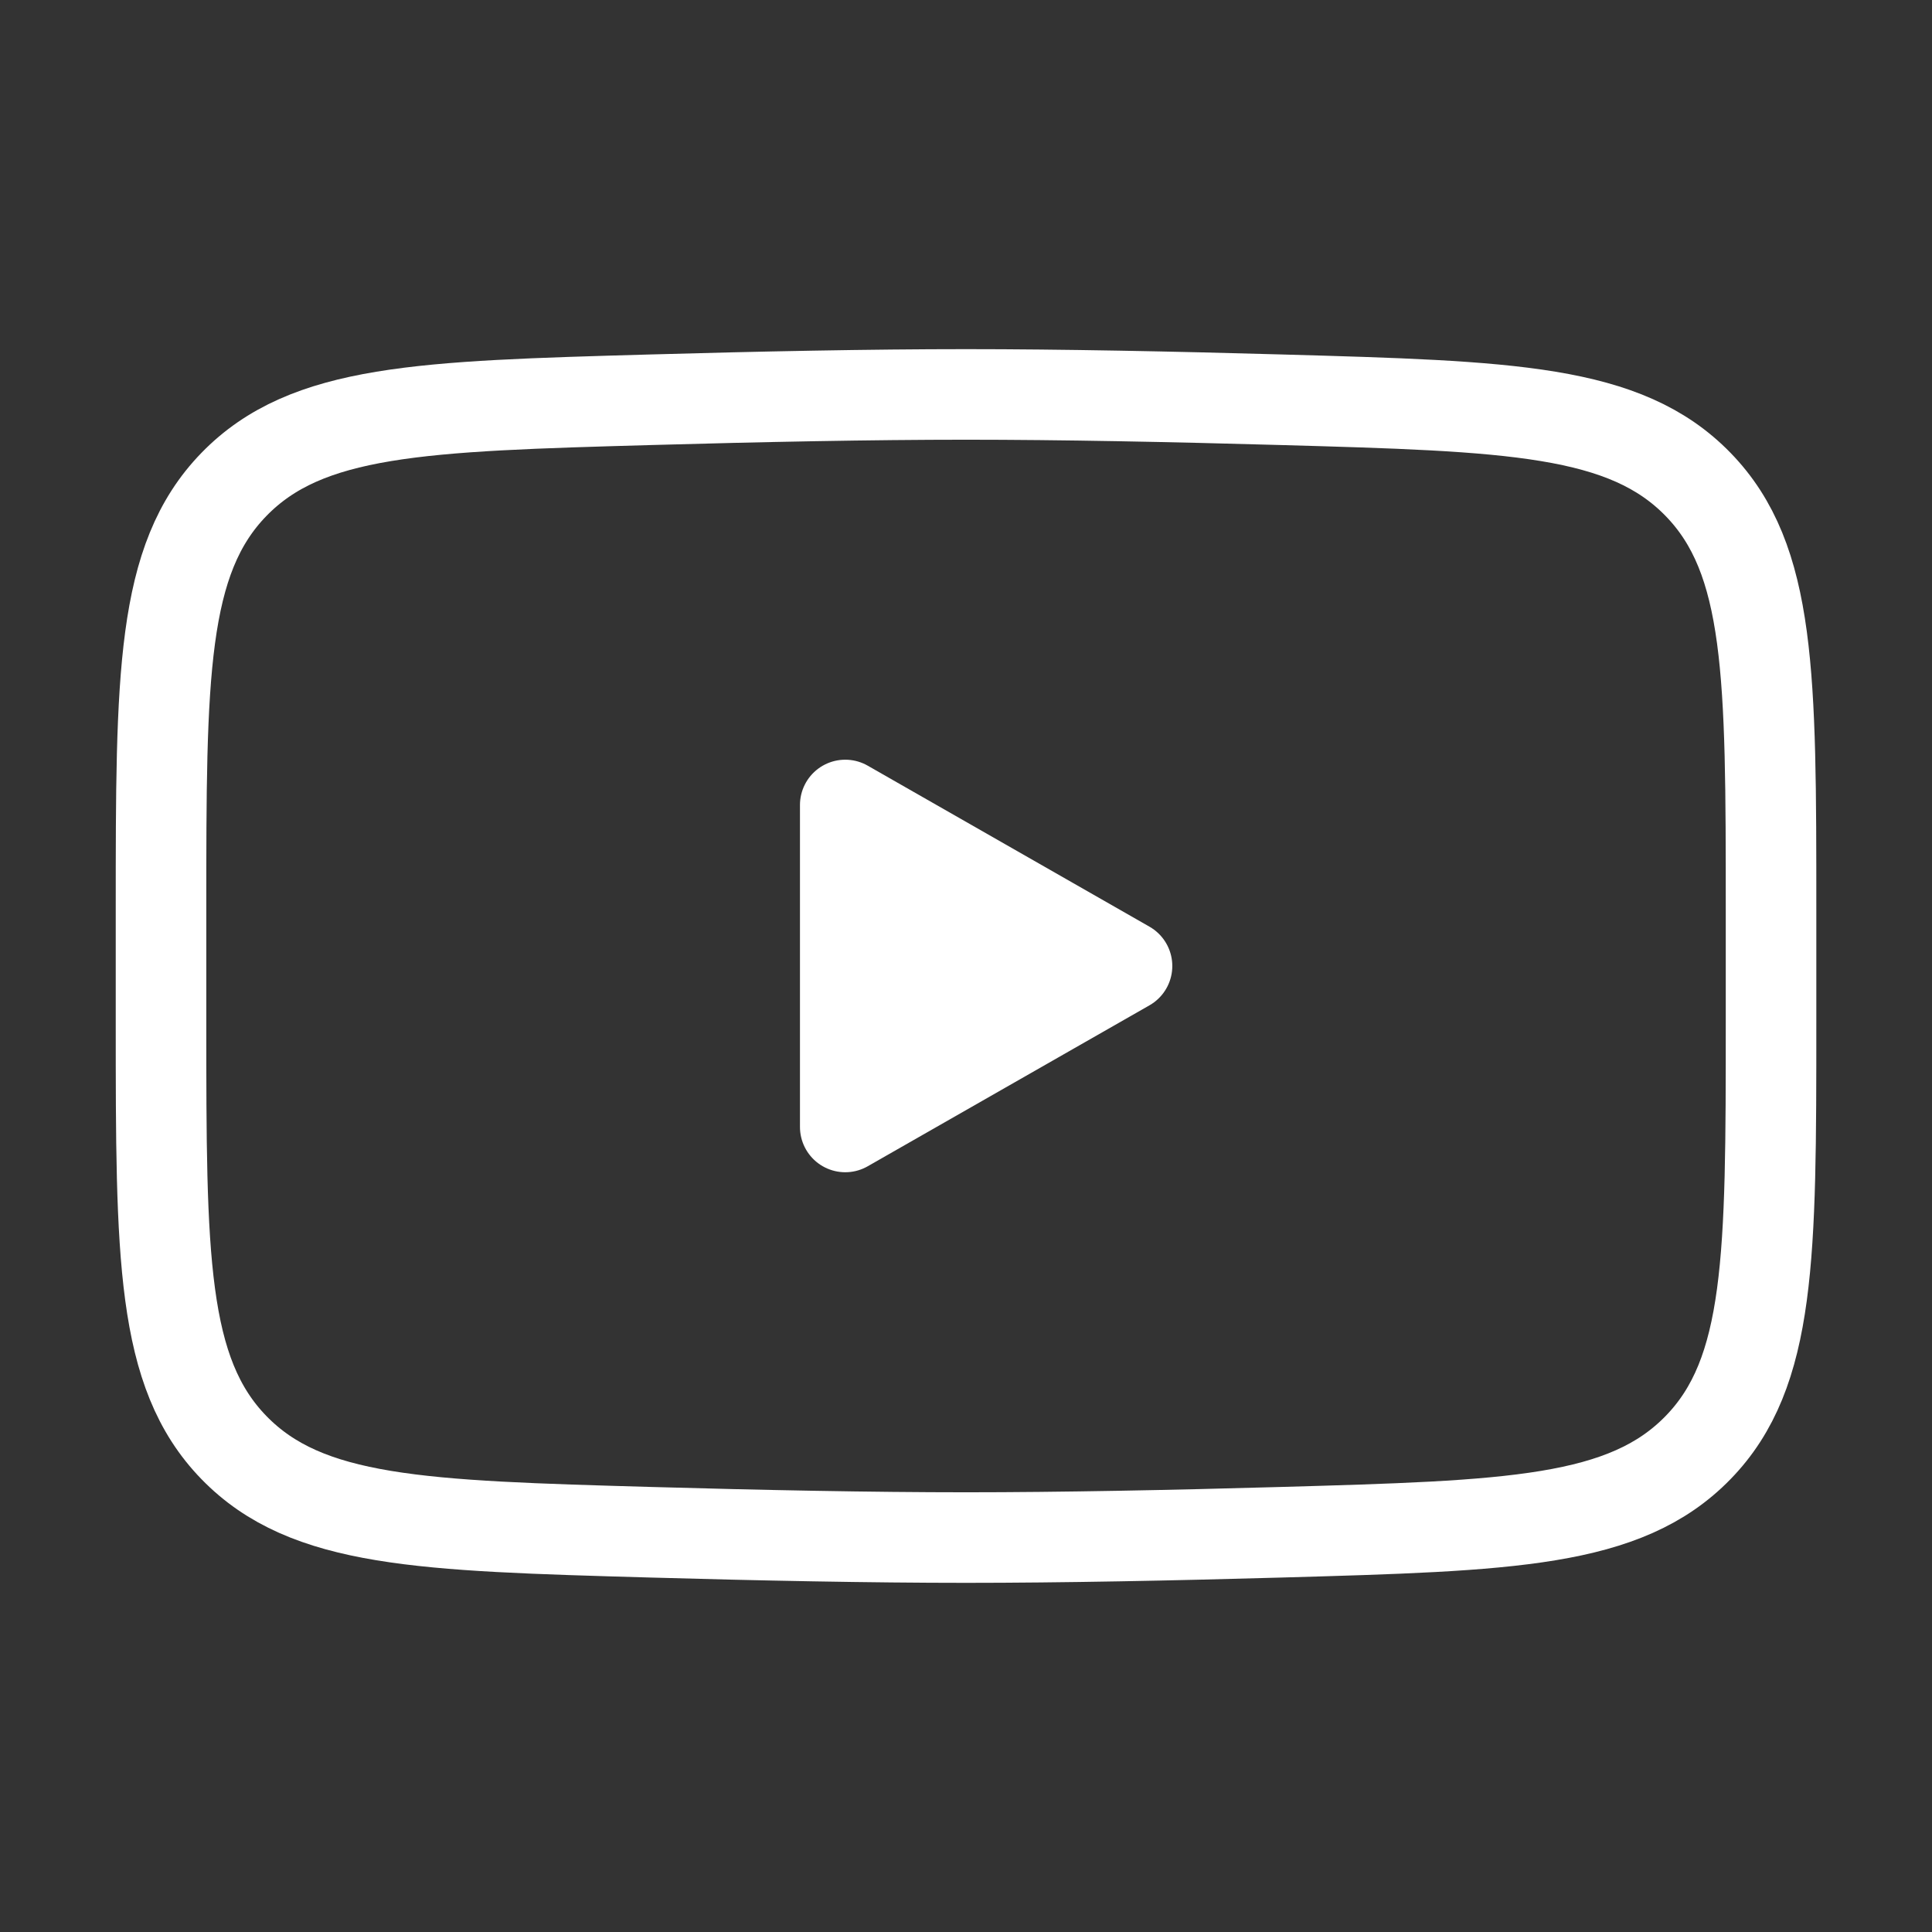 <svg width="32" height="32" viewBox="0 0 32 32" fill="none" xmlns="http://www.w3.org/2000/svg" xmlns:xlink="http://www.w3.org/1999/xlink">
	<rect x="0" y="0" width="32" height="32" fill="#333333" stroke="none"/>
	<desc>
			Created with Pixso.
	</desc>
	<defs>
		<clipPath id="clip22_4935">
			<rect id="source_icons_youtube 1" width="32" height="32" fill="white" fill-opacity="0"/>
		</clipPath>
	</defs>
	<rect id="source_icons_youtube 1" width="32" height="32" fill="#FFFFFF" fill-opacity="0"/>
	<g clip-path="url(#clip22_4935)">
		<path id="Vector" d="M18.667 16L14 18.666L14 13.333L18.667 16Z" fill="#FFFFFF" fill-opacity="1" fill-rule="nonzero"/>
		<path id="Vector" d="M14 18.666L14 13.333L18.667 16L14 18.666Z" stroke="#FFFFFF" stroke-opacity="1" stroke-width="1.5" stroke-linejoin="round"/>
		<path id="Vector" d="M2.667 15.057C2.667 11.196 2.667 9.266 3.874 8.024C5.081 6.782 6.982 6.728 10.784 6.621C12.585 6.57 14.425 6.533 16 6.533C17.575 6.533 19.415 6.57 21.217 6.621C25.018 6.728 26.919 6.782 28.126 8.024C29.334 9.266 29.334 11.196 29.334 15.057L29.334 16.943C29.334 20.804 29.334 22.734 28.126 23.976C26.919 25.218 25.018 25.271 21.217 25.379C19.415 25.43 17.575 25.467 16 25.467C14.425 25.467 12.585 25.43 10.783 25.379C6.982 25.271 5.081 25.218 3.874 23.976C2.667 22.734 2.667 20.804 2.667 16.943L2.667 15.057Z" stroke="#FFFFFF" stroke-opacity="1" stroke-width="1.5"/>
	</g>
</svg>
